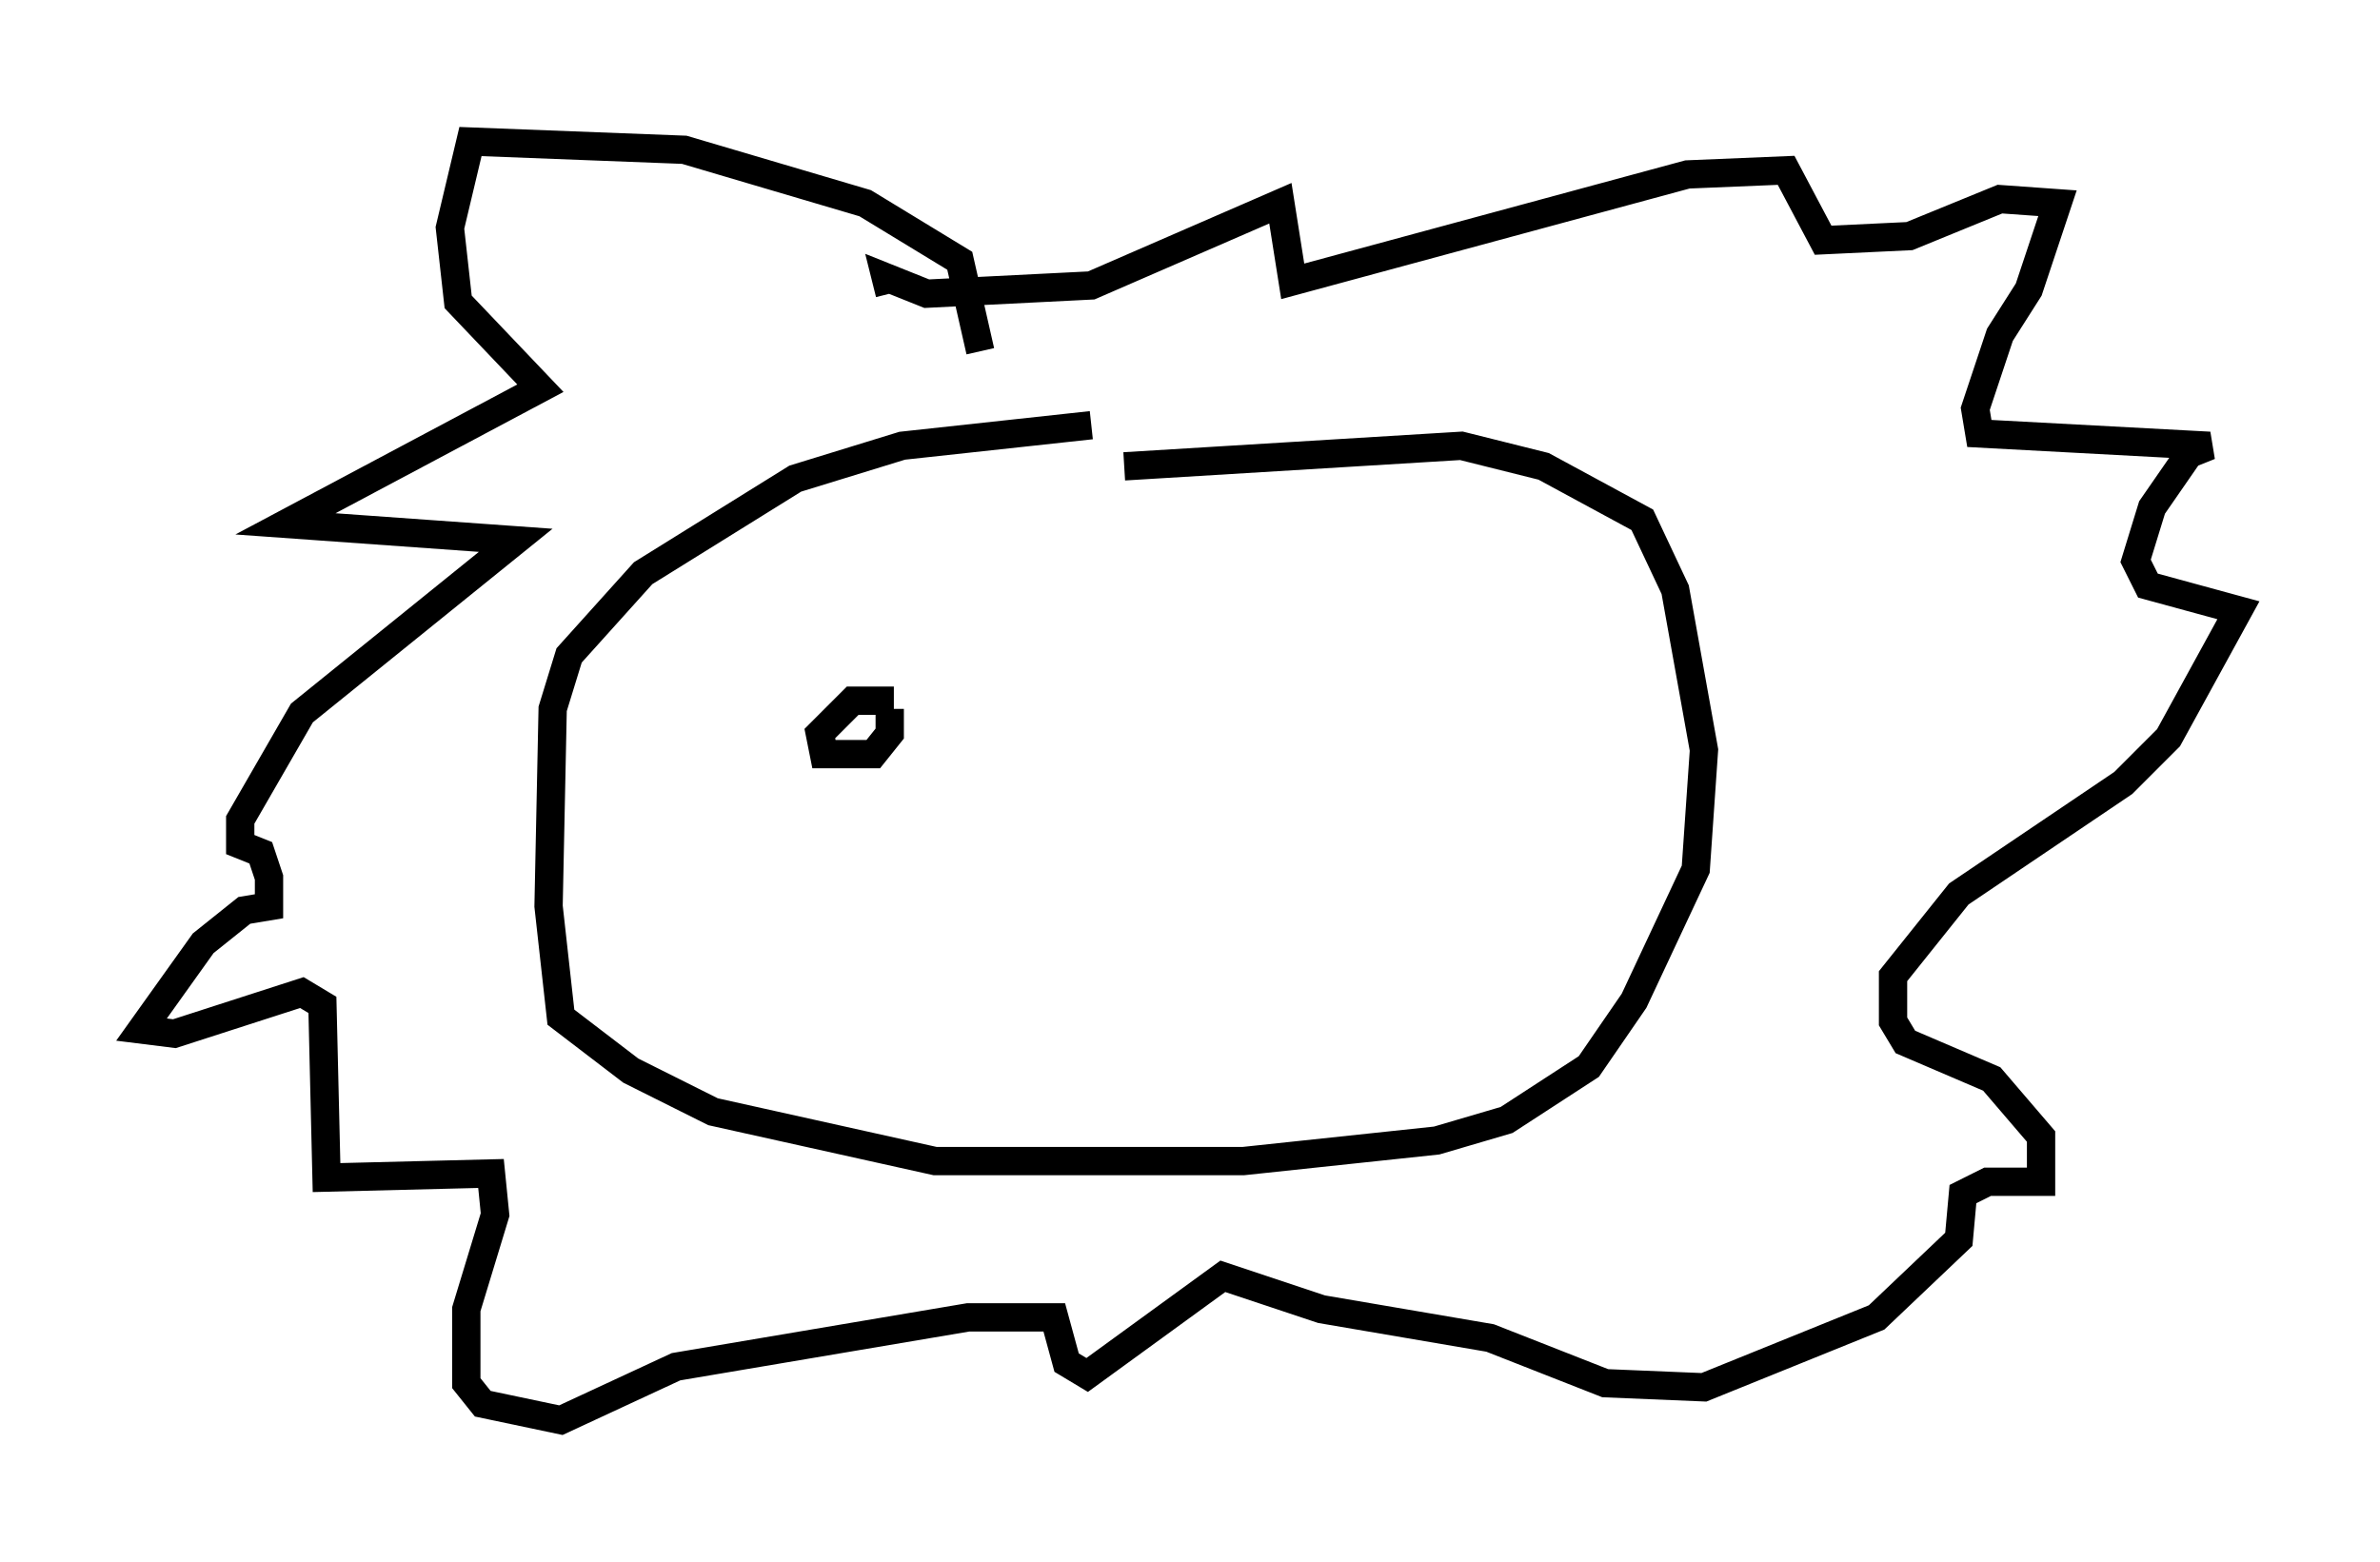 <?xml version="1.0" encoding="utf-8" ?>
<svg baseProfile="full" height="55.173" version="1.1" width="84.078" xmlns="http://www.w3.org/2000/svg" xmlns:ev="http://www.w3.org/2001/xml-events" xmlns:xlink="http://www.w3.org/1999/xlink"><defs /><rect fill="white" height="55.173" width="84.078" x="0" y="0" /><path d="M41.458, 15.749 m-2.905, -0.726 l-6.682, 0.726 -3.777, 1.162 l-5.374, 3.341 -2.615, 2.905 l-0.581, 1.888 -0.145, 6.972 l0.436, 3.922 2.469, 1.888 l2.905, 1.453 7.844, 1.743 l10.894, 0.0 6.827, -0.726 l2.469, -0.726 2.905, -1.888 l1.598, -2.324 2.179, -4.648 l0.291, -4.212 -1.017, -5.665 l-1.162, -2.469 -3.486, -1.888 l-2.905, -0.726 -11.911, 0.726 m-5.084, -4.067 l-0.726, -3.196 -3.341, -2.034 l-6.391, -1.888 -7.553, -0.291 l-0.726, 3.05 0.291, 2.615 l2.905, 3.05 -9.006, 4.793 l8.134, 0.581 -7.553, 6.101 l-2.179, 3.777 0.0, 0.872 l0.726, 0.291 0.291, 0.872 l0.0, 1.017 -0.872, 0.145 l-1.453, 1.162 -2.179, 3.05 l1.162, 0.145 4.503, -1.453 l0.726, 0.436 0.145, 6.101 l5.81, -0.145 0.145, 1.453 l-1.017, 3.341 0.0, 2.615 l0.581, 0.726 2.76, 0.581 l4.067, -1.888 10.313, -1.743 l3.05, 0.0 0.436, 1.598 l0.726, 0.436 4.793, -3.486 l3.486, 1.162 5.955, 1.017 l4.067, 1.598 3.486, 0.145 l6.101, -2.469 2.905, -2.76 l0.145, -1.598 0.872, -0.436 l1.888, 0.0 0.0, -1.598 l-1.743, -2.034 -3.05, -1.307 l-0.436, -0.726 0.0, -1.598 l2.324, -2.905 5.81, -3.922 l1.598, -1.598 2.469, -4.503 l-3.196, -0.872 -0.436, -0.872 l0.581, -1.888 1.307, -1.888 l0.726, -0.291 -8.134, -0.436 l-0.145, -0.872 0.872, -2.615 l1.017, -1.598 1.017, -3.05 l-2.034, -0.145 -3.196, 1.307 l-3.05, 0.145 -1.307, -2.469 l-3.486, 0.145 -13.944, 3.777 l-0.436, -2.76 -6.682, 2.905 l-5.81, 0.291 -1.453, -0.581 l0.145, 0.581 m0.145, 14.38 l-1.453, 0.0 -1.162, 1.162 l0.145, 0.726 1.743, 0.0 l0.581, -0.726 0.0, -0.872 " fill="none" stroke="black" stroke-width="1" /></svg>